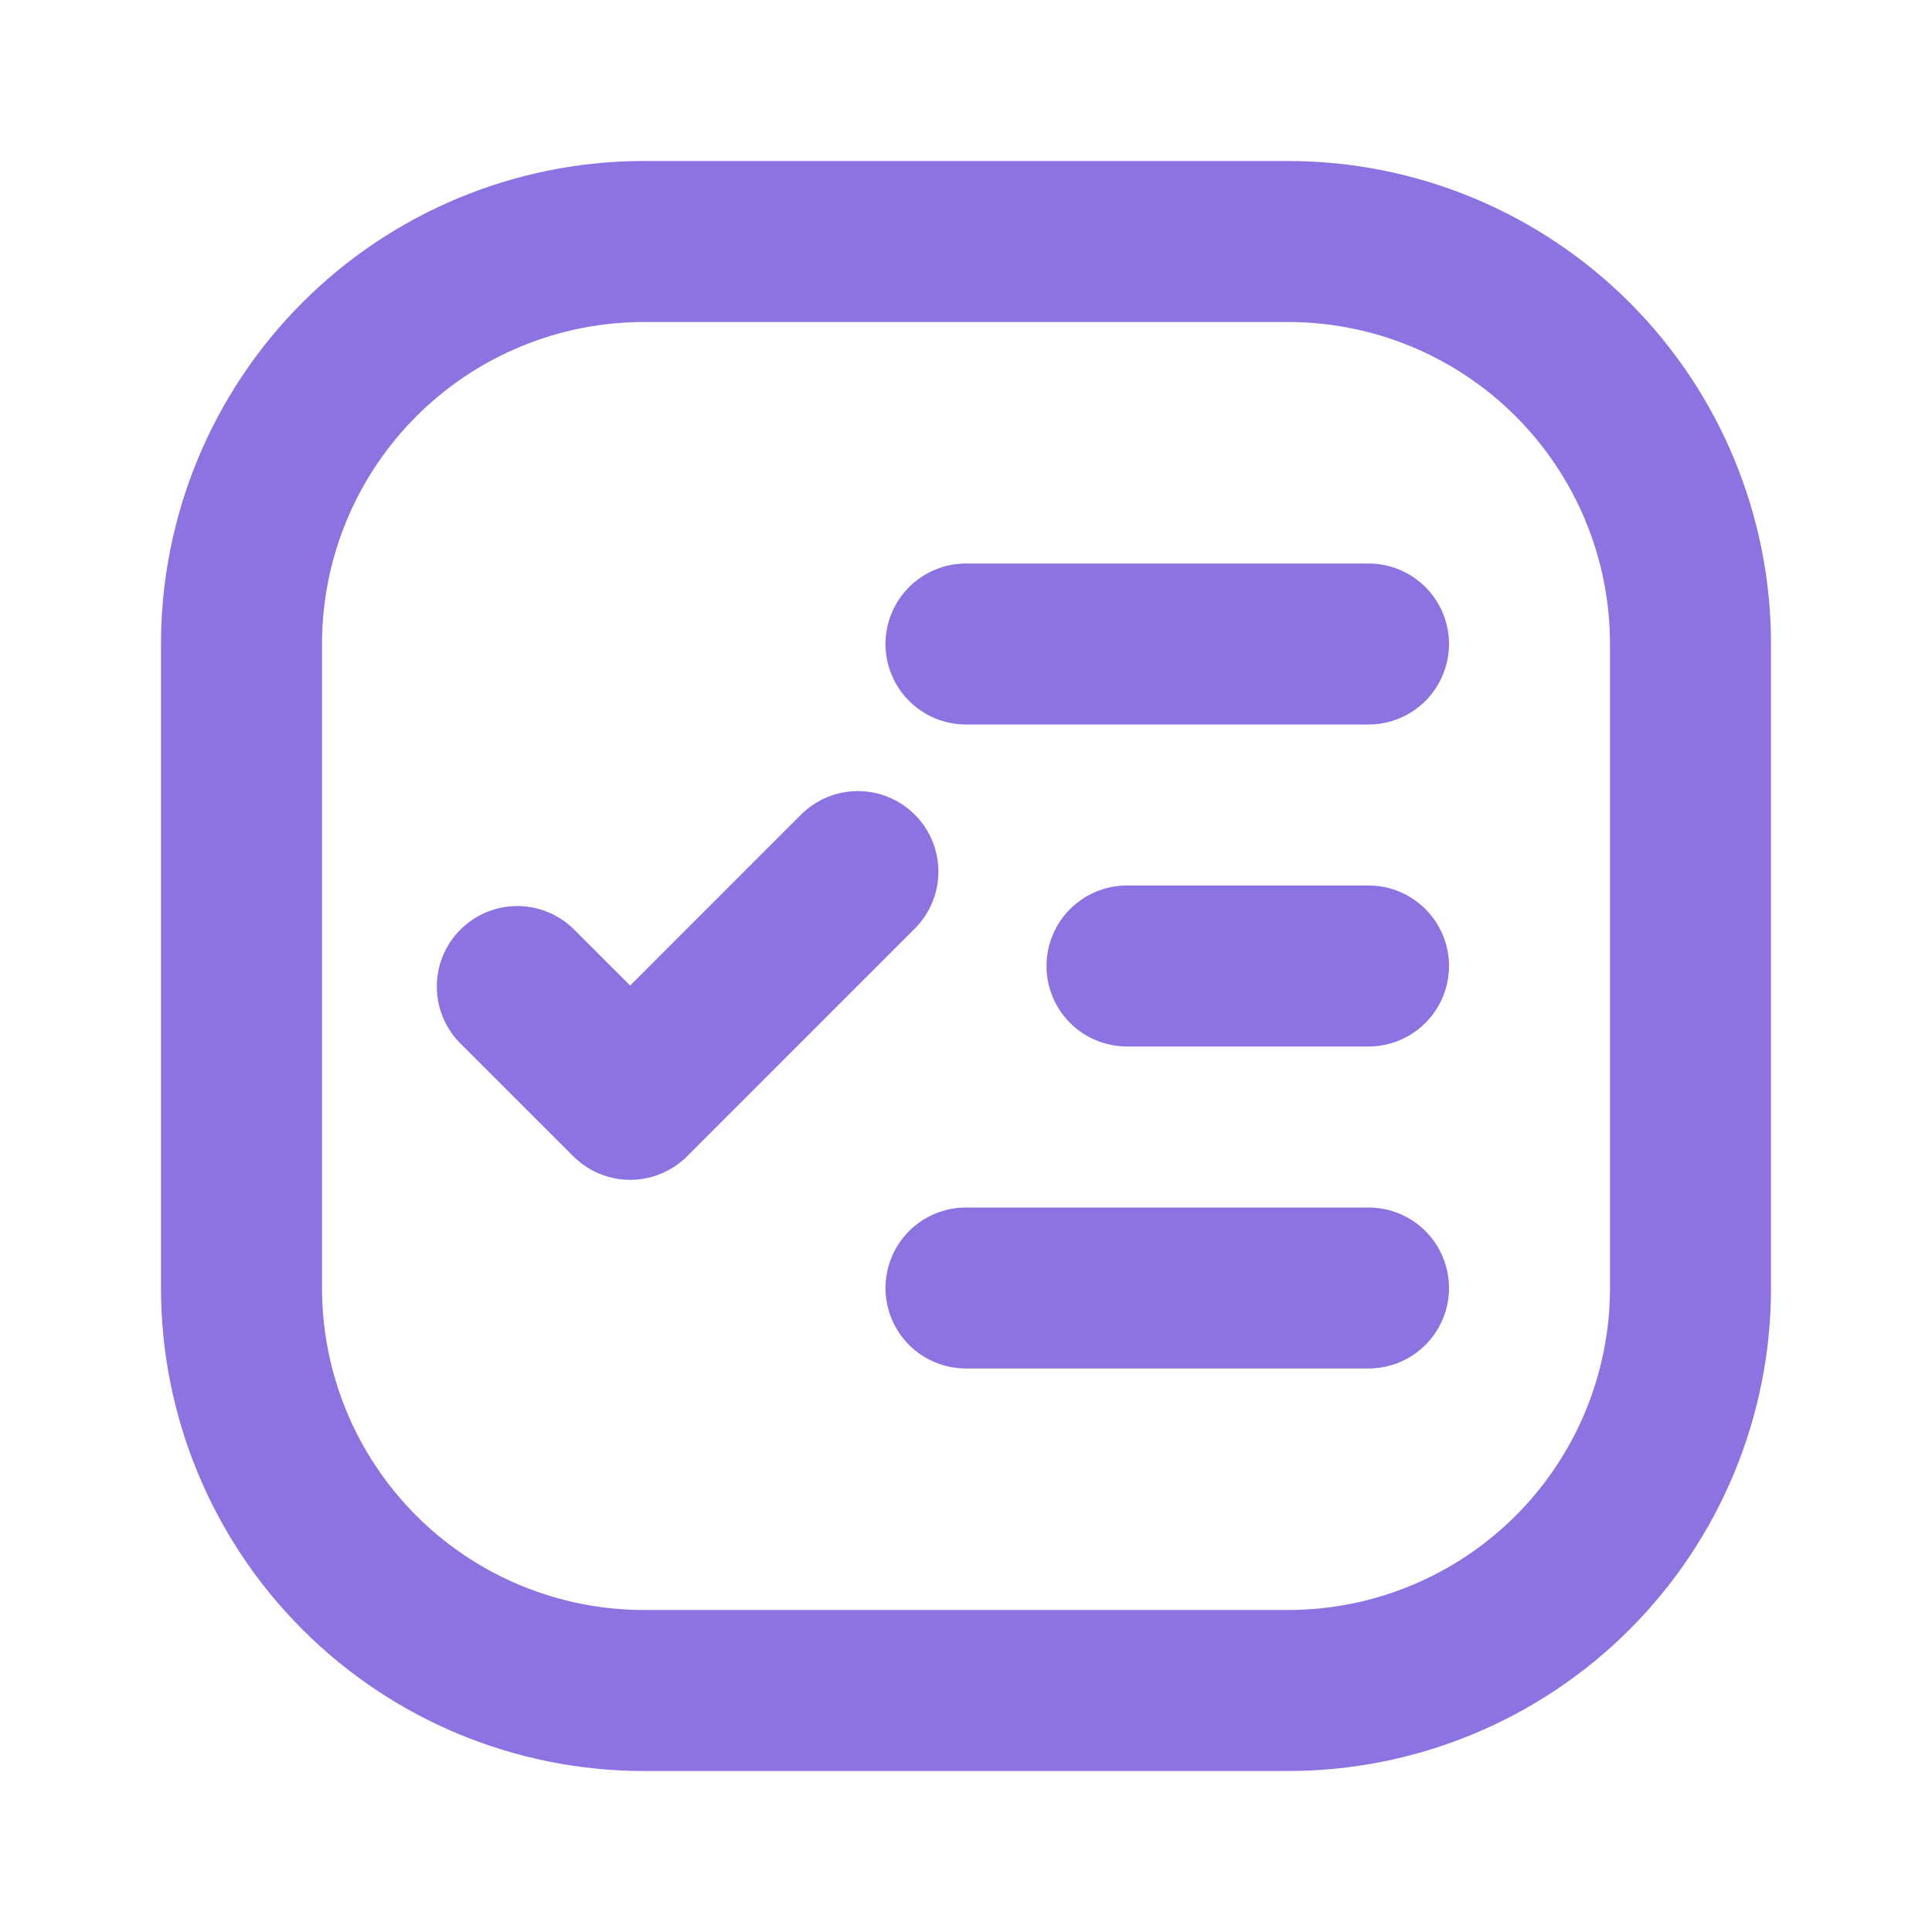 <svg width="100" height="100" viewBox="0 0 100 100" fill="none" xmlns="http://www.w3.org/2000/svg">
<path d="M33.333 8.333H66.667C73.297 8.333 79.656 10.967 84.344 15.656C89.033 20.344 91.667 26.703 91.667 33.333V66.667C91.667 73.297 89.033 79.656 84.344 84.344C79.656 89.033 73.297 91.667 66.667 91.667H33.333C26.703 91.667 20.344 89.033 15.656 84.344C10.967 79.656 8.333 73.297 8.333 66.667L8.333 33.333C8.333 26.703 10.967 20.344 15.656 15.656C20.344 10.967 26.703 8.333 33.333 8.333V8.333ZM33.333 16.667C28.913 16.667 24.674 18.423 21.548 21.548C18.423 24.674 16.667 28.913 16.667 33.333V66.667C16.667 71.087 18.423 75.326 21.548 78.452C24.674 81.577 28.913 83.333 33.333 83.333H66.667C71.087 83.333 75.326 81.577 78.452 78.452C81.577 75.326 83.333 71.087 83.333 66.667V33.333C83.333 28.913 81.577 24.674 78.452 21.548C75.326 18.423 71.087 16.667 66.667 16.667H33.333ZM58.333 45.833H70.833C71.938 45.833 72.998 46.272 73.78 47.054C74.561 47.835 75 48.895 75 50C75 51.105 74.561 52.165 73.78 52.946C72.998 53.728 71.938 54.167 70.833 54.167H58.333C57.228 54.167 56.168 53.728 55.387 52.946C54.606 52.165 54.167 51.105 54.167 50C54.167 48.895 54.606 47.835 55.387 47.054C56.168 46.272 57.228 45.833 58.333 45.833ZM50 62.5H70.833C71.938 62.5 72.998 62.939 73.78 63.72C74.561 64.502 75 65.562 75 66.667C75 67.772 74.561 68.832 73.78 69.613C72.998 70.394 71.938 70.833 70.833 70.833H50C48.895 70.833 47.835 70.394 47.054 69.613C46.272 68.832 45.833 67.772 45.833 66.667C45.833 65.562 46.272 64.502 47.054 63.72C47.835 62.939 48.895 62.5 50 62.5ZM50 29.167H70.833C71.938 29.167 72.998 29.606 73.78 30.387C74.561 31.169 75 32.228 75 33.333C75 34.438 74.561 35.498 73.78 36.28C72.998 37.061 71.938 37.5 70.833 37.5H50C48.895 37.5 47.835 37.061 47.054 36.28C46.272 35.498 45.833 34.438 45.833 33.333C45.833 32.228 46.272 31.169 47.054 30.387C47.835 29.606 48.895 29.167 50 29.167ZM32.617 51.013L41.458 42.167C41.845 41.78 42.305 41.473 42.811 41.264C43.316 41.054 43.858 40.947 44.406 40.947C44.953 40.947 45.495 41.055 46 41.265C46.506 41.474 46.965 41.782 47.352 42.169C47.739 42.556 48.046 43.015 48.255 43.521C48.464 44.027 48.572 44.569 48.572 45.116C48.572 45.663 48.464 46.205 48.254 46.711C48.044 47.216 47.737 47.676 47.35 48.062L35.567 59.846C35.18 60.233 34.72 60.541 34.214 60.75C33.709 60.96 33.166 61.068 32.619 61.068C32.071 61.068 31.529 60.96 31.023 60.75C30.517 60.541 30.058 60.233 29.671 59.846L23.779 53.958C23.02 53.172 22.6 52.12 22.61 51.028C22.619 49.935 23.057 48.89 23.83 48.117C24.602 47.345 25.648 46.907 26.74 46.897C27.832 46.888 28.885 47.308 29.671 48.067L32.617 51.013Z" fill="#8D72E1"/>
</svg>

